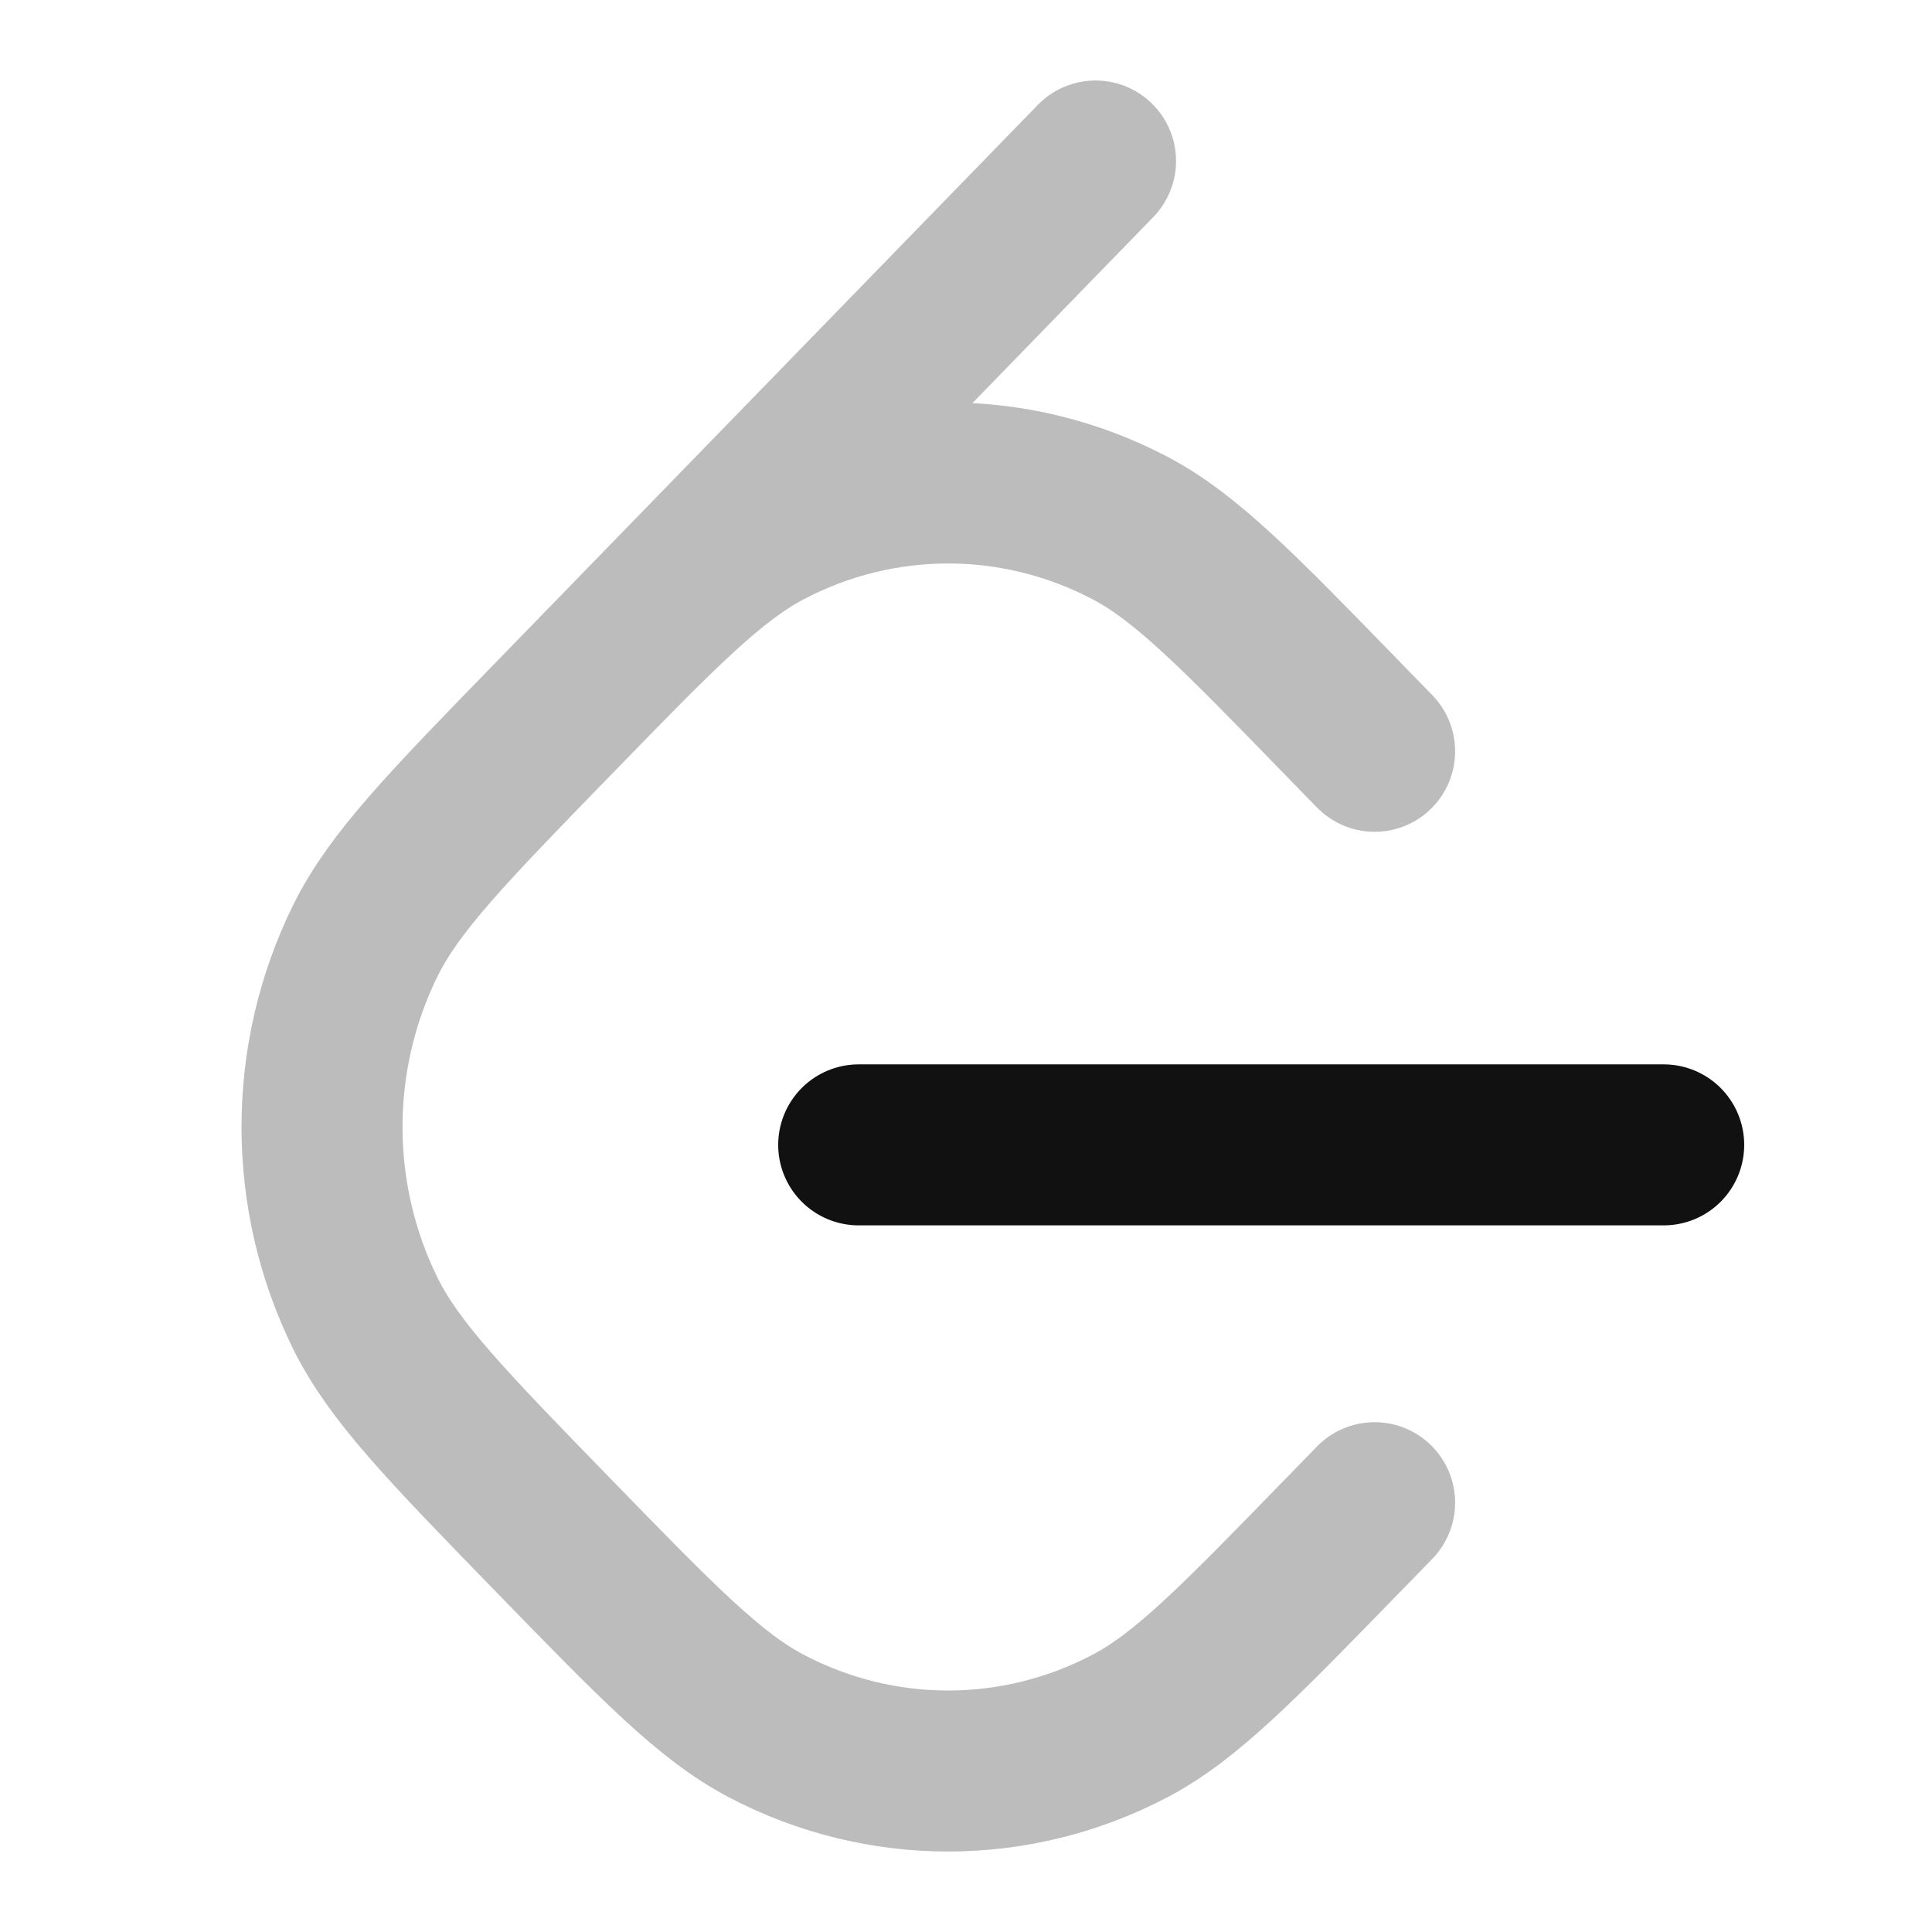 <svg width="24" height="24" viewBox="0 0 24 24" fill="none" xmlns="http://www.w3.org/2000/svg">
<path opacity="0.28" d="M6.897 8.904L6.86 8.942C5.552 10.287 4.899 10.959 4.541 11.68C3.82 13.138 3.82 14.862 4.541 16.32C4.899 17.041 5.552 17.713 6.86 19.058C8.168 20.403 8.821 21.076 9.523 21.443C10.939 22.186 12.616 22.186 14.033 21.443C14.734 21.076 15.388 20.403 16.695 19.058L16.697 19.057C16.83 18.92 16.956 18.79 17.076 18.667M6.897 8.904C8.18 7.584 8.828 6.921 9.523 6.557C10.939 5.814 12.616 5.814 14.033 6.557C14.734 6.924 15.388 7.597 16.695 8.942C16.829 9.079 16.956 9.209 17.076 9.333M6.897 8.904L13.609 2" stroke="#111111" stroke-width="2" stroke-linecap="round" stroke-linejoin="round"/>
<path d="M10.667 14.222H20.667" stroke="#111111" stroke-width="2" stroke-linecap="round" stroke-linejoin="round"/>
</svg>
